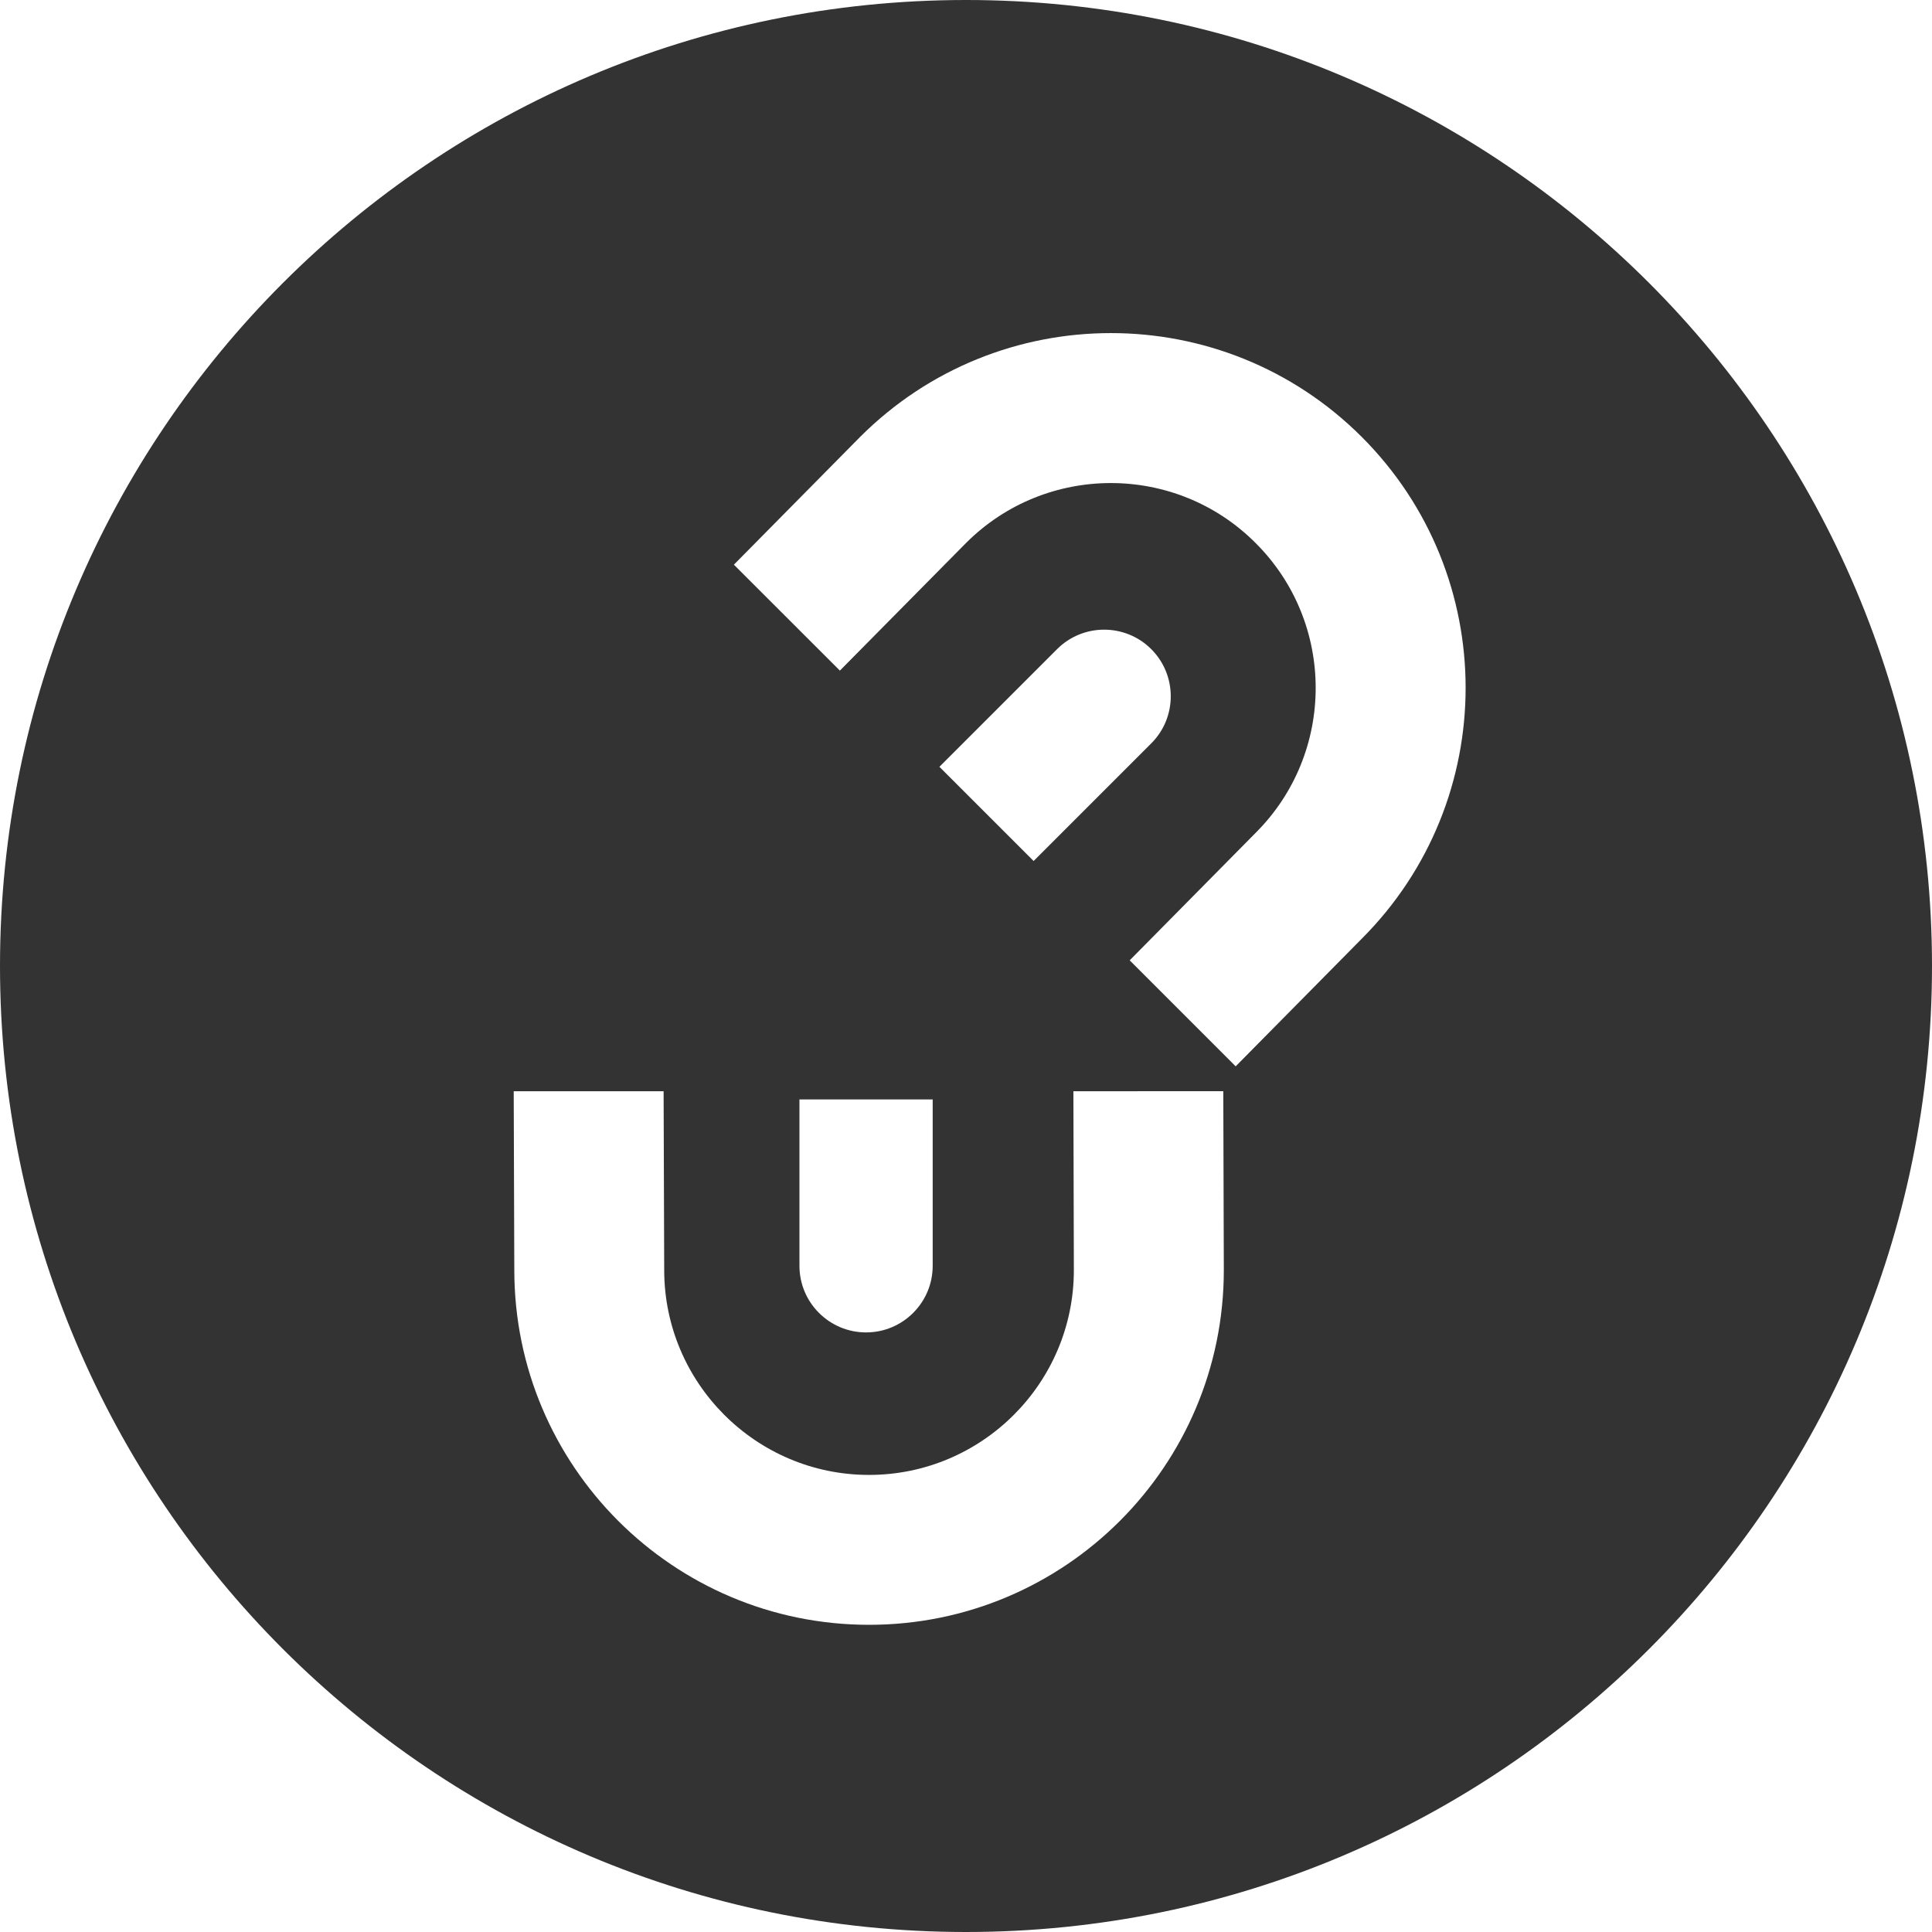 <?xml version="1.0" encoding="UTF-8"?>
<svg width="29px" height="29px" viewBox="0 0 29 29" version="1.1" xmlns="http://www.w3.org/2000/svg" xmlns:xlink="http://www.w3.org/1999/xlink">
    <title>Oval Copy 9</title>
    <g id="회원-아버지-링크" stroke="none" stroke-width="1" fill="none" fill-rule="evenodd">
        <g id="link-1" transform="translate(-898, -31)" fill="#333333">
            <g id="Group-25" transform="translate(602, -35)">
                <path d="M310.5,66 C318.508,66 325,72.492 325,80.5 C325,88.508 318.508,95 310.5,95 C302.492,95 296,88.508 296,80.5 C296,72.492 302.492,66 310.5,66 Z M305.961,82.38 L303.711,82.38 L303.72,85.064 C303.72,88.004 306.104,90.389 309.045,90.389 C311.986,90.389 314.37,88.004 314.37,85.064 L314.362,82.379 L312.112,82.38 L312.119,85.063 C312.12,86.759 310.741,88.139 309.044,88.139 C307.349,88.139 305.97,86.759 305.97,85.064 L305.961,82.38 Z M310,82.503 L308,82.503 L308,85 C308,85.552 308.448,86 309,86 C309.552,86 310,85.552 310,85 L310,82.503 Z M316.441,72.559 C314.361,70.48 310.989,70.48 308.91,72.559 L307.016,74.476 L308.607,76.066 L310.501,74.15 C311.7,72.951 313.65,72.951 314.847,74.151 C316.049,75.349 316.049,77.3 314.85,78.499 L312.957,80.415 L314.548,82.006 L316.441,80.09 C318.519,78.01 318.519,74.638 316.441,72.559 Z M313.281,75.744 C312.89,75.354 312.257,75.354 311.867,75.744 L310.101,77.51 L311.515,78.924 L313.281,77.158 C313.671,76.768 313.671,76.135 313.281,75.744 Z" id="Oval-Copy-9"></path>
            </g>
        </g>
    </g>
</svg>